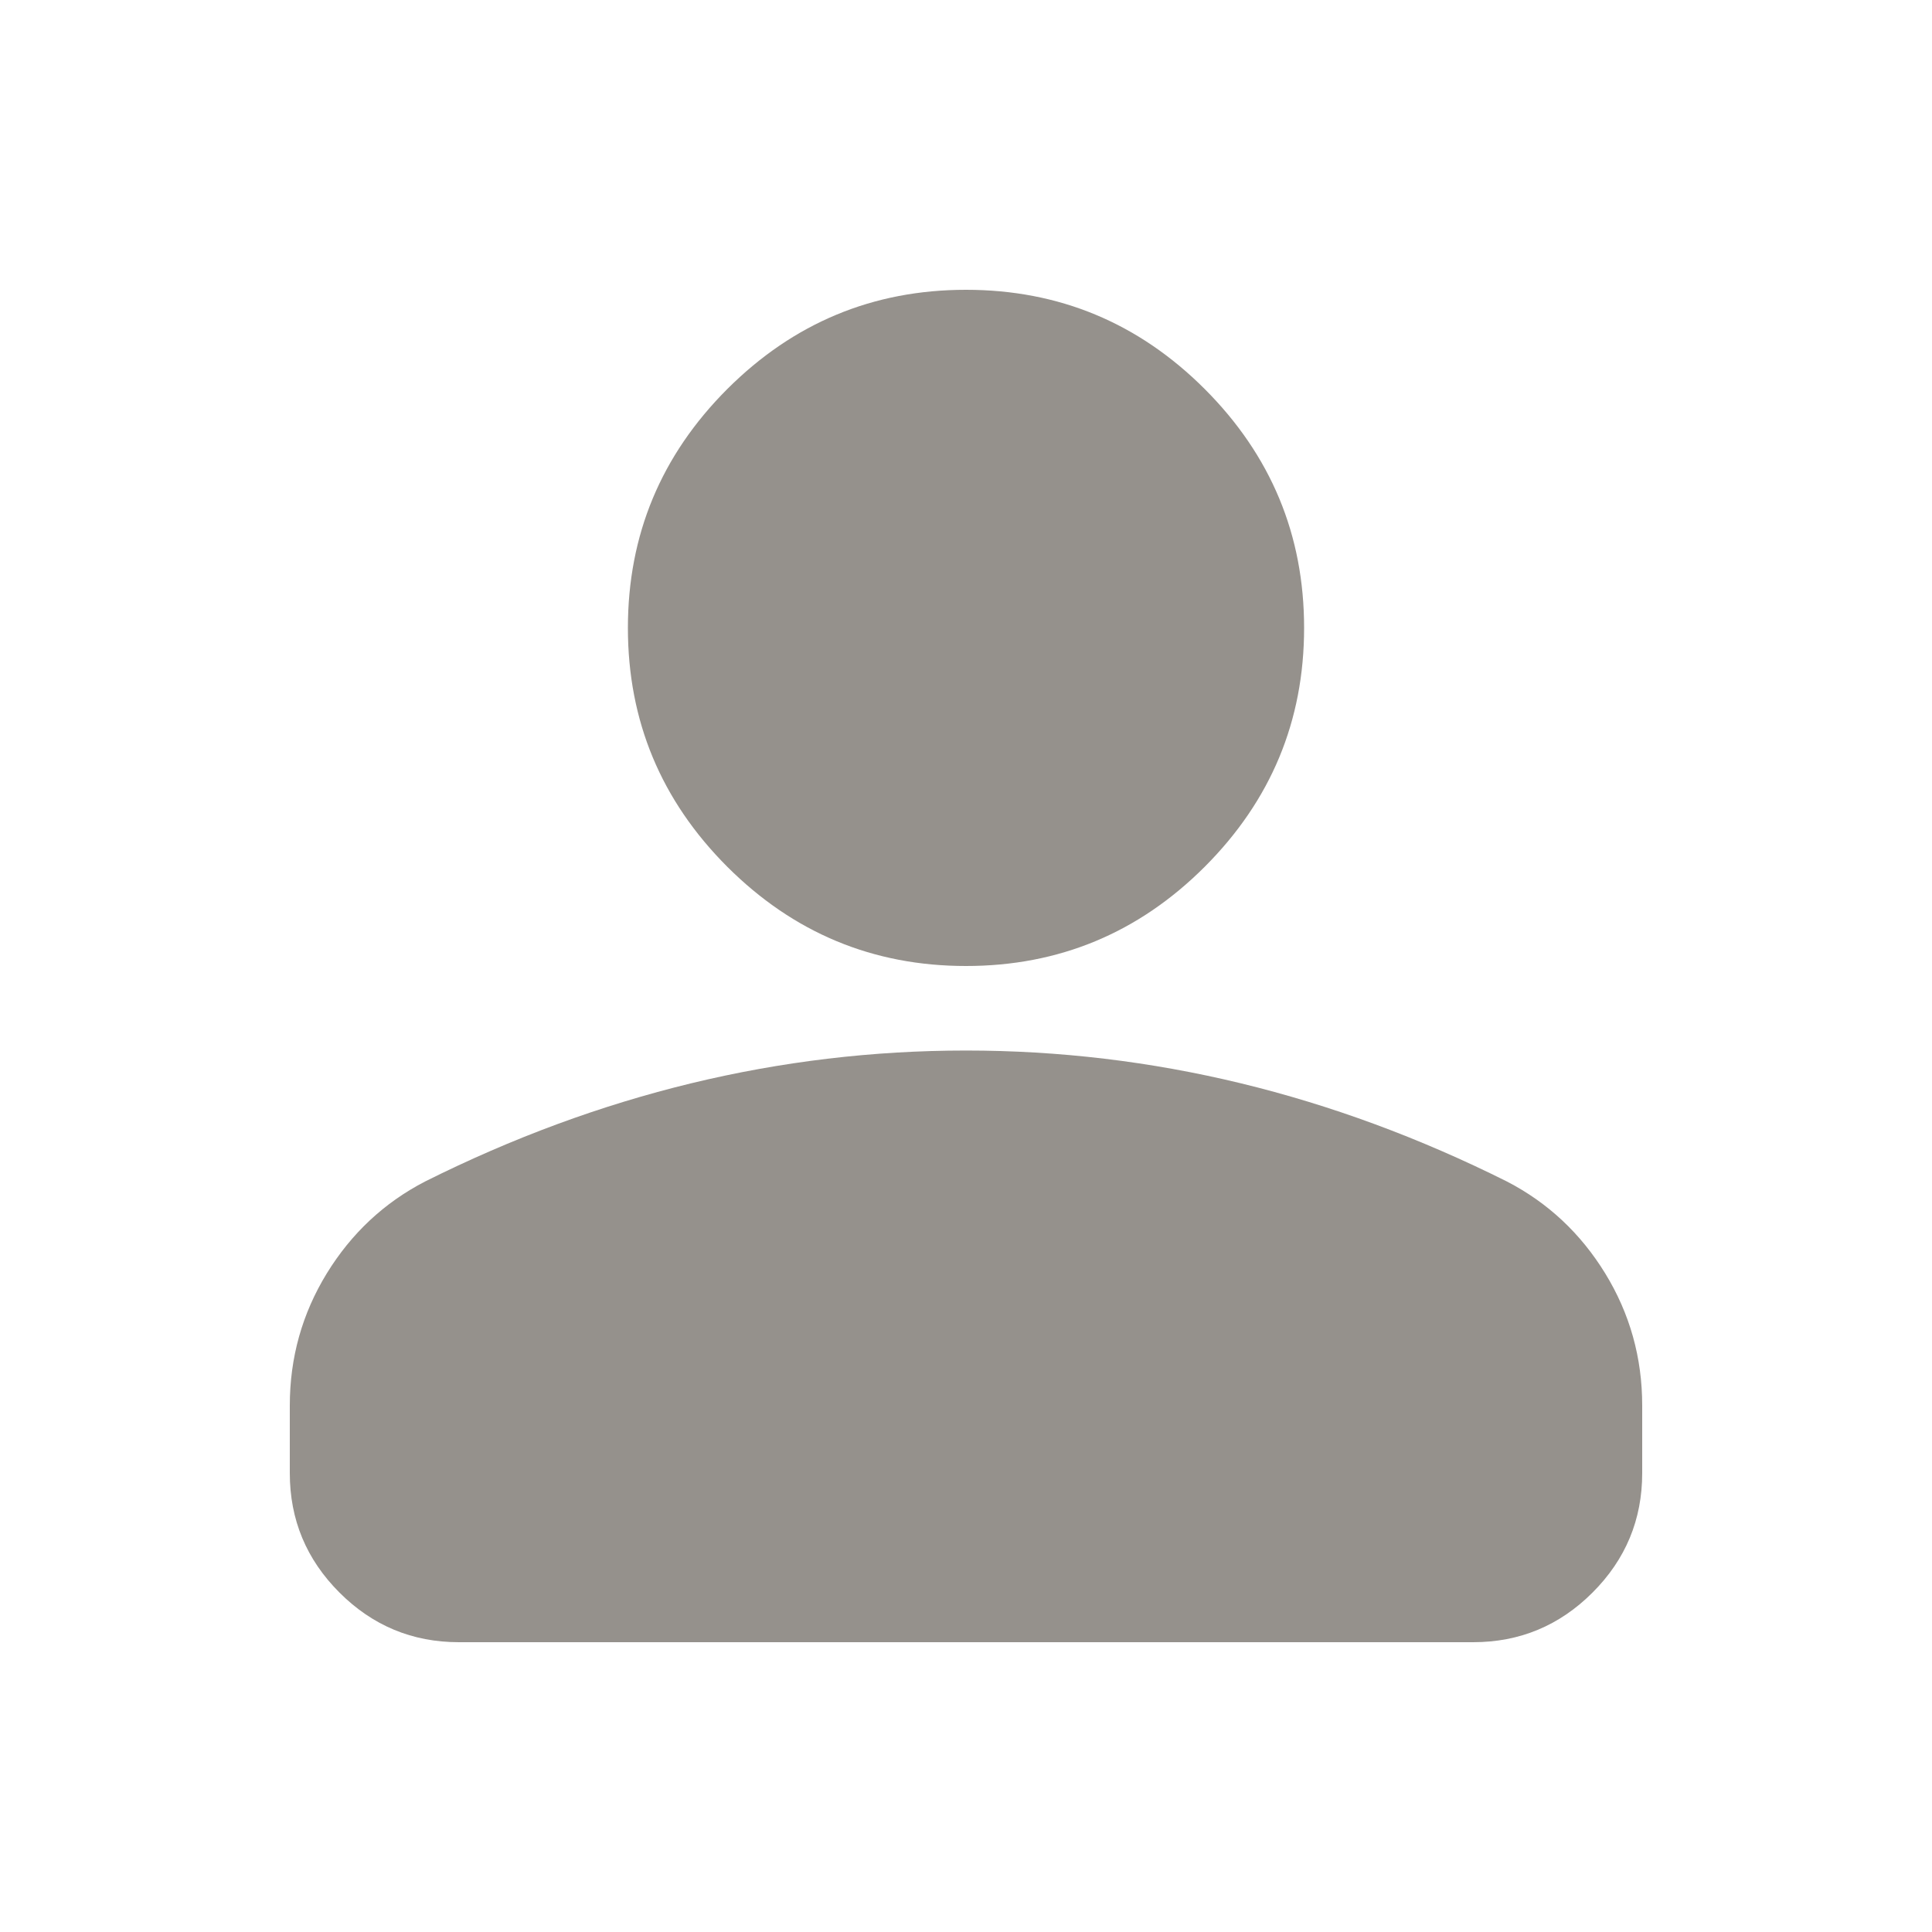 <svg width="20" height="20" viewBox="0 0 20 20" fill="none" xmlns="http://www.w3.org/2000/svg">
<path d="M10 10C9.037 10 8.214 9.657 7.528 8.972C6.843 8.286 6.5 7.463 6.5 6.5C6.5 5.537 6.843 4.714 7.528 4.028C8.214 3.343 9.037 3 10 3C10.963 3 11.787 3.343 12.472 4.028C13.157 4.714 13.5 5.537 13.5 6.5C13.5 7.463 13.157 8.286 12.472 8.972C11.787 9.657 10.963 10 10 10ZM4.75 17C4.269 17 3.857 16.829 3.514 16.486C3.171 16.143 3 15.731 3 15.25V14.55C3 14.054 3.128 13.598 3.383 13.182C3.638 12.767 3.977 12.45 4.4 12.231C5.304 11.779 6.223 11.44 7.156 11.214C8.09 10.988 9.037 10.875 10 10.875C10.963 10.875 11.91 10.988 12.844 11.214C13.777 11.44 14.696 11.779 15.6 12.231C16.023 12.45 16.362 12.767 16.617 13.182C16.872 13.598 17 14.054 17 14.55V15.25C17 15.731 16.829 16.143 16.486 16.486C16.143 16.829 15.731 17 15.25 17H4.75Z" fill="#95918C"/>
</svg>
